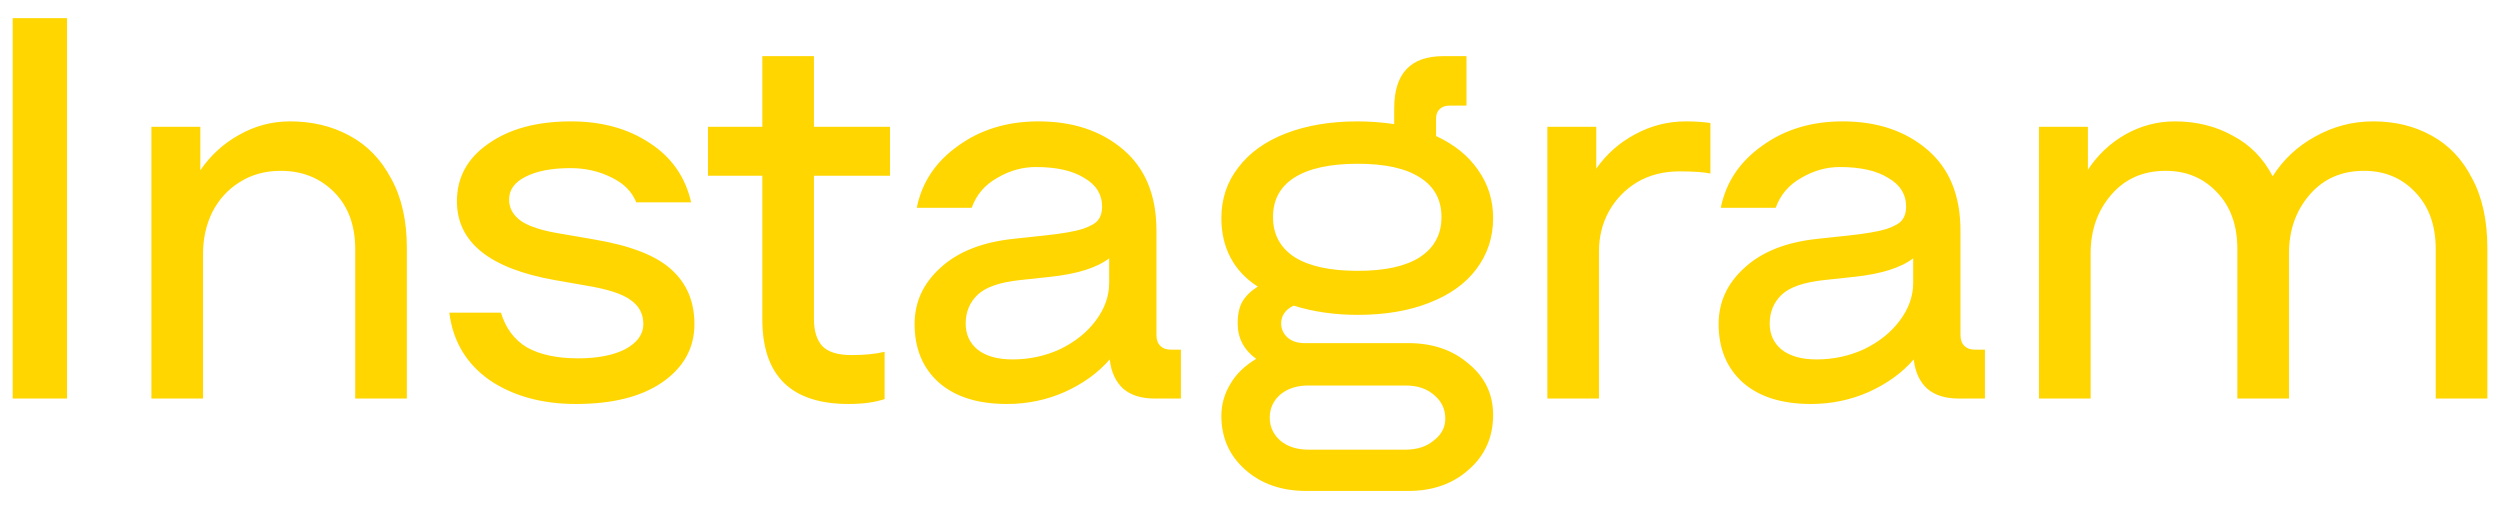 <svg width="69" height="14" viewBox="0 0 69 14" fill="none" xmlns="http://www.w3.org/2000/svg">
<path d="M1.85 0.5V11H0.35V0.5H1.85ZM8.004 3.35C8.614 3.35 9.159 3.48 9.639 3.74C10.129 4 10.514 4.395 10.794 4.925C11.084 5.445 11.229 6.085 11.229 6.845V11H9.804V6.875C9.804 6.215 9.609 5.69 9.219 5.3C8.829 4.91 8.339 4.715 7.749 4.715C7.319 4.715 6.939 4.82 6.609 5.03C6.289 5.23 6.039 5.505 5.859 5.855C5.689 6.205 5.604 6.585 5.604 6.995V11H4.179V3.5H5.529V4.7C5.809 4.29 6.164 3.965 6.594 3.725C7.034 3.475 7.504 3.35 8.004 3.35ZM15.896 11.15C14.956 11.15 14.161 10.93 13.511 10.49C12.871 10.04 12.501 9.42 12.401 8.63H13.826C13.956 9.06 14.196 9.38 14.546 9.59C14.906 9.79 15.376 9.89 15.956 9.89C16.496 9.89 16.931 9.805 17.261 9.635C17.591 9.455 17.756 9.225 17.756 8.945C17.756 8.665 17.641 8.445 17.411 8.285C17.191 8.115 16.776 7.98 16.166 7.88L15.311 7.73C13.511 7.41 12.611 6.685 12.611 5.555C12.611 4.895 12.901 4.365 13.481 3.965C14.061 3.555 14.821 3.35 15.761 3.35C16.611 3.35 17.336 3.55 17.936 3.95C18.536 4.34 18.916 4.885 19.076 5.585H17.561C17.441 5.285 17.211 5.055 16.871 4.895C16.531 4.725 16.156 4.64 15.746 4.64C15.226 4.64 14.811 4.72 14.501 4.88C14.201 5.03 14.051 5.24 14.051 5.51C14.051 5.75 14.166 5.95 14.396 6.11C14.626 6.26 14.996 6.375 15.506 6.455L16.376 6.605C17.396 6.775 18.116 7.055 18.536 7.445C18.956 7.825 19.166 8.325 19.166 8.945C19.166 9.605 18.871 10.14 18.281 10.55C17.701 10.95 16.906 11.15 15.896 11.15ZM22.465 4.85V8.81C22.465 9.13 22.54 9.375 22.689 9.545C22.849 9.715 23.119 9.8 23.5 9.8C23.86 9.8 24.165 9.77 24.415 9.71V11.015C24.145 11.105 23.814 11.15 23.424 11.15C21.834 11.15 21.04 10.37 21.04 8.81V4.85H19.54V3.5H21.04V1.55H22.465V3.5H24.564V4.85H22.465ZM32.593 9.65V11H31.873C31.503 11 31.213 10.91 31.003 10.73C30.793 10.54 30.668 10.27 30.628 9.92C30.308 10.29 29.893 10.59 29.383 10.82C28.883 11.04 28.353 11.15 27.793 11.15C26.983 11.15 26.353 10.95 25.903 10.55C25.463 10.15 25.243 9.615 25.243 8.945C25.243 8.335 25.483 7.815 25.963 7.385C26.443 6.945 27.118 6.68 27.988 6.59L28.828 6.5C29.298 6.45 29.648 6.39 29.878 6.32C30.108 6.24 30.253 6.155 30.313 6.065C30.383 5.975 30.418 5.855 30.418 5.705C30.418 5.365 30.253 5.1 29.923 4.91C29.603 4.71 29.158 4.61 28.588 4.61C28.218 4.61 27.863 4.71 27.523 4.91C27.183 5.1 26.948 5.375 26.818 5.735H25.303C25.443 5.035 25.823 4.465 26.443 4.025C27.063 3.575 27.803 3.35 28.663 3.35C29.613 3.35 30.393 3.61 31.003 4.13C31.613 4.65 31.918 5.395 31.918 6.365V9.245C31.918 9.375 31.953 9.475 32.023 9.545C32.093 9.615 32.188 9.65 32.308 9.65H32.593ZM27.943 9.92C28.413 9.92 28.853 9.825 29.263 9.635C29.673 9.435 29.998 9.175 30.238 8.855C30.488 8.525 30.613 8.175 30.613 7.805V7.13C30.273 7.39 29.733 7.56 28.993 7.64L28.153 7.73C27.593 7.79 27.203 7.925 26.983 8.135C26.763 8.345 26.653 8.61 26.653 8.93C26.653 9.23 26.763 9.47 26.983 9.65C27.213 9.83 27.533 9.92 27.943 9.92ZM38.87 9.47C39.54 9.47 40.095 9.66 40.535 10.04C40.985 10.41 41.21 10.88 41.21 11.45C41.21 12.06 40.99 12.56 40.55 12.95C40.11 13.35 39.55 13.55 38.87 13.55H36.05C35.37 13.55 34.81 13.355 34.37 12.965C33.93 12.575 33.71 12.08 33.71 11.48C33.71 11.17 33.79 10.88 33.95 10.61C34.11 10.33 34.35 10.095 34.67 9.905C34.33 9.655 34.16 9.33 34.16 8.93C34.16 8.67 34.205 8.465 34.295 8.315C34.395 8.155 34.535 8.02 34.715 7.91C34.385 7.7 34.135 7.435 33.965 7.115C33.795 6.795 33.71 6.43 33.71 6.02C33.71 5.49 33.865 5.025 34.175 4.625C34.485 4.215 34.925 3.9 35.495 3.68C36.065 3.46 36.725 3.35 37.475 3.35C37.795 3.35 38.13 3.375 38.48 3.425V2.99C38.48 2.03 38.93 1.55 39.83 1.55H40.475V2.915H39.995C39.885 2.915 39.795 2.95 39.725 3.02C39.665 3.08 39.635 3.165 39.635 3.275V3.755C40.135 3.985 40.52 4.295 40.79 4.685C41.07 5.075 41.21 5.52 41.21 6.02C41.21 6.55 41.055 7.02 40.745 7.43C40.445 7.83 40.01 8.14 39.44 8.36C38.88 8.58 38.225 8.69 37.475 8.69C36.835 8.69 36.245 8.605 35.705 8.435C35.475 8.545 35.36 8.71 35.36 8.93C35.36 9.08 35.42 9.21 35.54 9.32C35.66 9.42 35.815 9.47 36.005 9.47H38.87ZM37.475 4.52C36.715 4.52 36.135 4.645 35.735 4.895C35.335 5.145 35.135 5.51 35.135 5.99C35.135 6.47 35.335 6.84 35.735 7.1C36.135 7.35 36.715 7.475 37.475 7.475C38.225 7.475 38.795 7.35 39.185 7.1C39.585 6.84 39.785 6.47 39.785 5.99C39.785 5.51 39.585 5.145 39.185 4.895C38.795 4.645 38.225 4.52 37.475 4.52ZM38.795 12.41C39.115 12.41 39.375 12.325 39.575 12.155C39.785 11.995 39.89 11.795 39.89 11.555C39.89 11.295 39.79 11.08 39.59 10.91C39.39 10.73 39.125 10.64 38.795 10.64H36.11C35.79 10.64 35.53 10.725 35.33 10.895C35.14 11.065 35.045 11.275 35.045 11.525C35.045 11.775 35.14 11.985 35.33 12.155C35.53 12.325 35.79 12.41 36.11 12.41H38.795ZM46.532 3.35C46.772 3.35 46.997 3.365 47.207 3.395V4.79C47.027 4.75 46.742 4.73 46.352 4.73C45.912 4.73 45.522 4.83 45.182 5.03C44.852 5.23 44.592 5.5 44.402 5.84C44.222 6.17 44.132 6.535 44.132 6.935V11H42.707V3.5H44.057V4.655C44.337 4.255 44.692 3.94 45.122 3.71C45.562 3.47 46.032 3.35 46.532 3.35ZM54.784 9.65V11H54.064C53.694 11 53.404 10.91 53.194 10.73C52.984 10.54 52.859 10.27 52.819 9.92C52.499 10.29 52.084 10.59 51.574 10.82C51.074 11.04 50.544 11.15 49.984 11.15C49.174 11.15 48.544 10.95 48.094 10.55C47.654 10.15 47.434 9.615 47.434 8.945C47.434 8.335 47.674 7.815 48.154 7.385C48.634 6.945 49.309 6.68 50.179 6.59L51.019 6.5C51.489 6.45 51.839 6.39 52.069 6.32C52.299 6.24 52.444 6.155 52.504 6.065C52.574 5.975 52.609 5.855 52.609 5.705C52.609 5.365 52.444 5.1 52.114 4.91C51.794 4.71 51.349 4.61 50.779 4.61C50.409 4.61 50.054 4.71 49.714 4.91C49.374 5.1 49.139 5.375 49.009 5.735H47.494C47.634 5.035 48.014 4.465 48.634 4.025C49.254 3.575 49.994 3.35 50.854 3.35C51.804 3.35 52.584 3.61 53.194 4.13C53.804 4.65 54.109 5.395 54.109 6.365V9.245C54.109 9.375 54.144 9.475 54.214 9.545C54.284 9.615 54.379 9.65 54.499 9.65H54.784ZM50.134 9.92C50.604 9.92 51.044 9.825 51.454 9.635C51.864 9.435 52.189 9.175 52.429 8.855C52.679 8.525 52.804 8.175 52.804 7.805V7.13C52.464 7.39 51.924 7.56 51.184 7.64L50.344 7.73C49.784 7.79 49.394 7.925 49.174 8.135C48.954 8.345 48.844 8.61 48.844 8.93C48.844 9.23 48.954 9.47 49.174 9.65C49.404 9.83 49.724 9.92 50.134 9.92ZM65.501 3.35C66.101 3.35 66.636 3.48 67.106 3.74C67.586 4 67.961 4.395 68.231 4.925C68.511 5.445 68.651 6.085 68.651 6.845V11H67.226V6.875C67.226 6.215 67.036 5.69 66.656 5.3C66.286 4.91 65.816 4.715 65.246 4.715C64.626 4.715 64.126 4.935 63.746 5.375C63.366 5.815 63.176 6.355 63.176 6.995V11H61.751V6.875C61.751 6.215 61.561 5.69 61.181 5.3C60.811 4.91 60.341 4.715 59.771 4.715C59.151 4.715 58.651 4.935 58.271 5.375C57.891 5.815 57.701 6.355 57.701 6.995V11H56.276V3.5H57.626V4.685C57.896 4.275 58.241 3.95 58.661 3.71C59.091 3.47 59.546 3.35 60.026 3.35C60.616 3.35 61.146 3.48 61.616 3.74C62.096 3.99 62.466 4.365 62.726 4.865C63.016 4.405 63.406 4.04 63.896 3.77C64.396 3.49 64.931 3.35 65.501 3.35Z" fill="#FFD600"/>
</svg>
